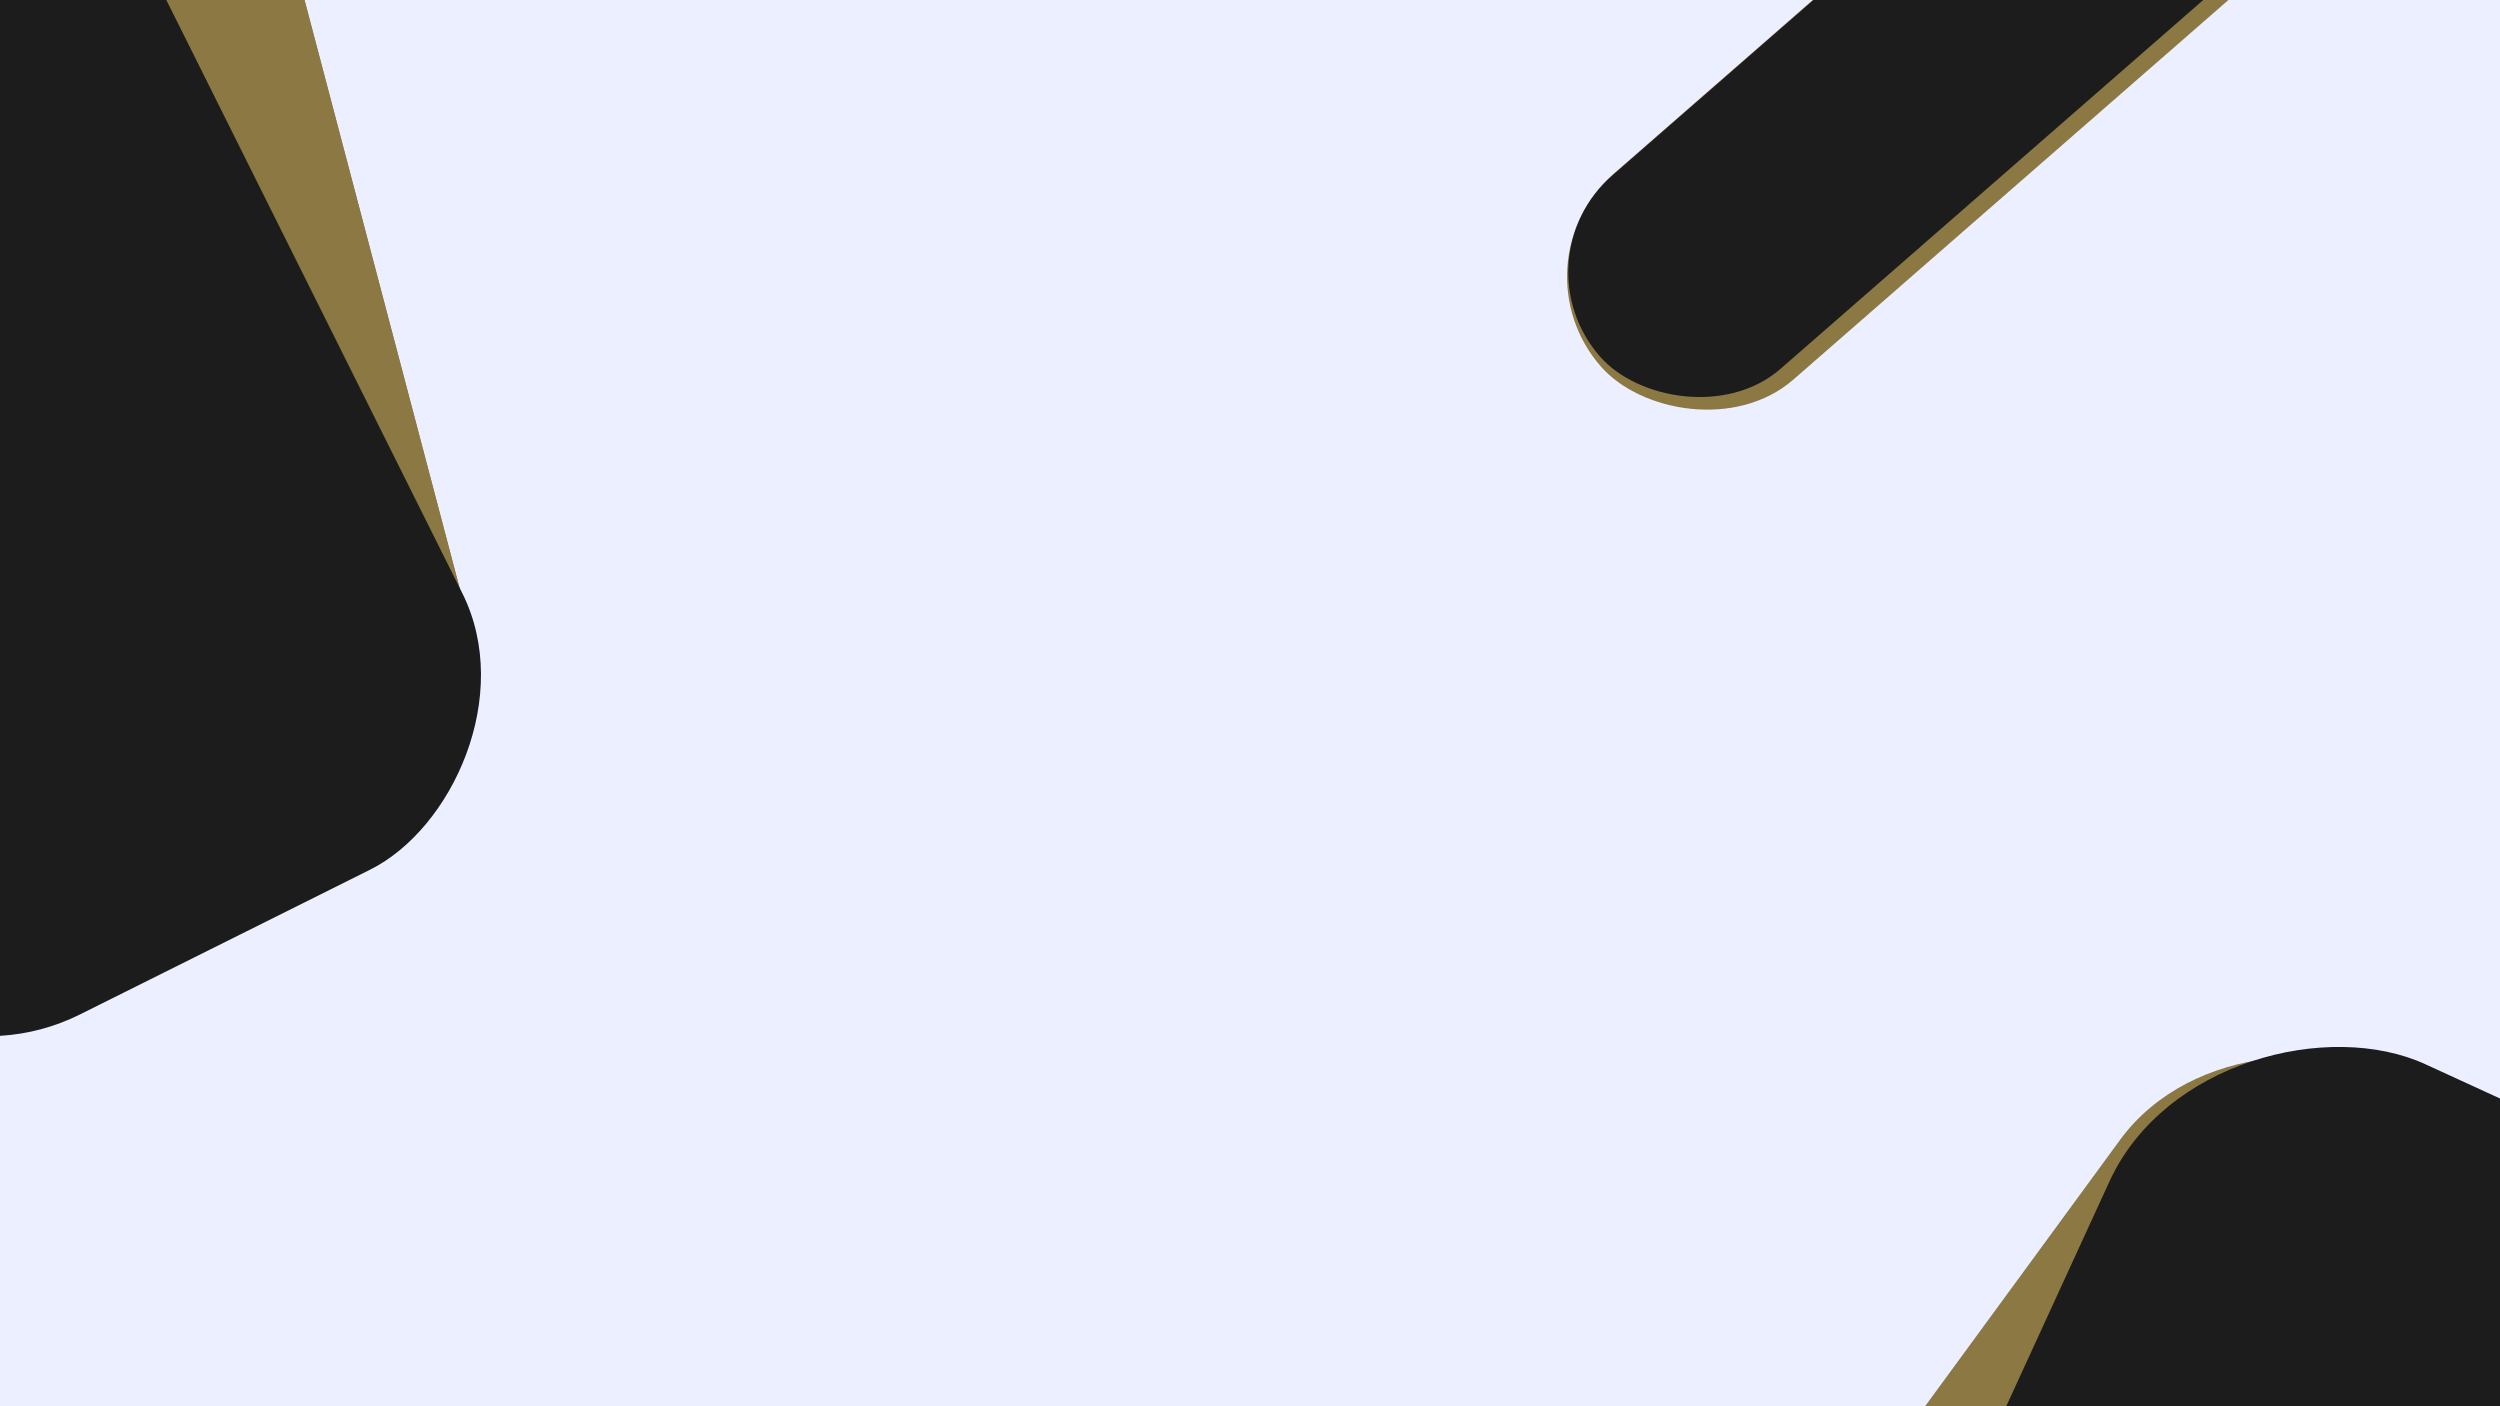 <svg width="1280" height="720" viewBox="0 0 1280 720" fill="none" xmlns="http://www.w3.org/2000/svg">
<rect x="0" y="0" width="1280" height="720" fill="#333333" stroke="none"/>
<g clip-path="url(#clip0_103_4)">
<rect width="1280" height="720" fill="#EBEFFF"/>
<rect x="-102.083" y="509.767" width="635" height="379.459" rx="105.53" transform="rotate(-104.773 -102.083 509.767)" fill="#8B7842"/>
<rect x="-102.083" y="509.767" width="635" height="379.459" rx="105.53" transform="rotate(-104.773 -102.083 509.767)" fill="#8B7842"/>
<rect x="776" y="1006.39" width="635" height="367.622" rx="111" transform="rotate(-53.796 776 1006.39)" fill="#8B7842"/>
<rect x="-53.497" y="566.516" width="635" height="377" rx="105.53" transform="rotate(-116.517 -53.497 566.516)" fill="#1C1C1C"/>
<rect x="866" y="1071.08" width="635" height="377" rx="122" transform="rotate(-65.338 866 1071.08)" fill="#1C1C1C"/>
<rect x="773.59" y="134.856" width="592.988" height="139.902" rx="69.951" transform="rotate(-41.105 773.59 134.856)" fill="#8B7842"/>
<rect x="776" y="133.052" width="553.742" height="131.209" rx="65.605" transform="rotate(-41.105 776 133.052)" fill="#1C1C1C"/>
</g>
<defs>
<clipPath id="clip0_103_4">
<rect width="1280" height="720" fill="white"/>
</clipPath>
</defs>
</svg>
